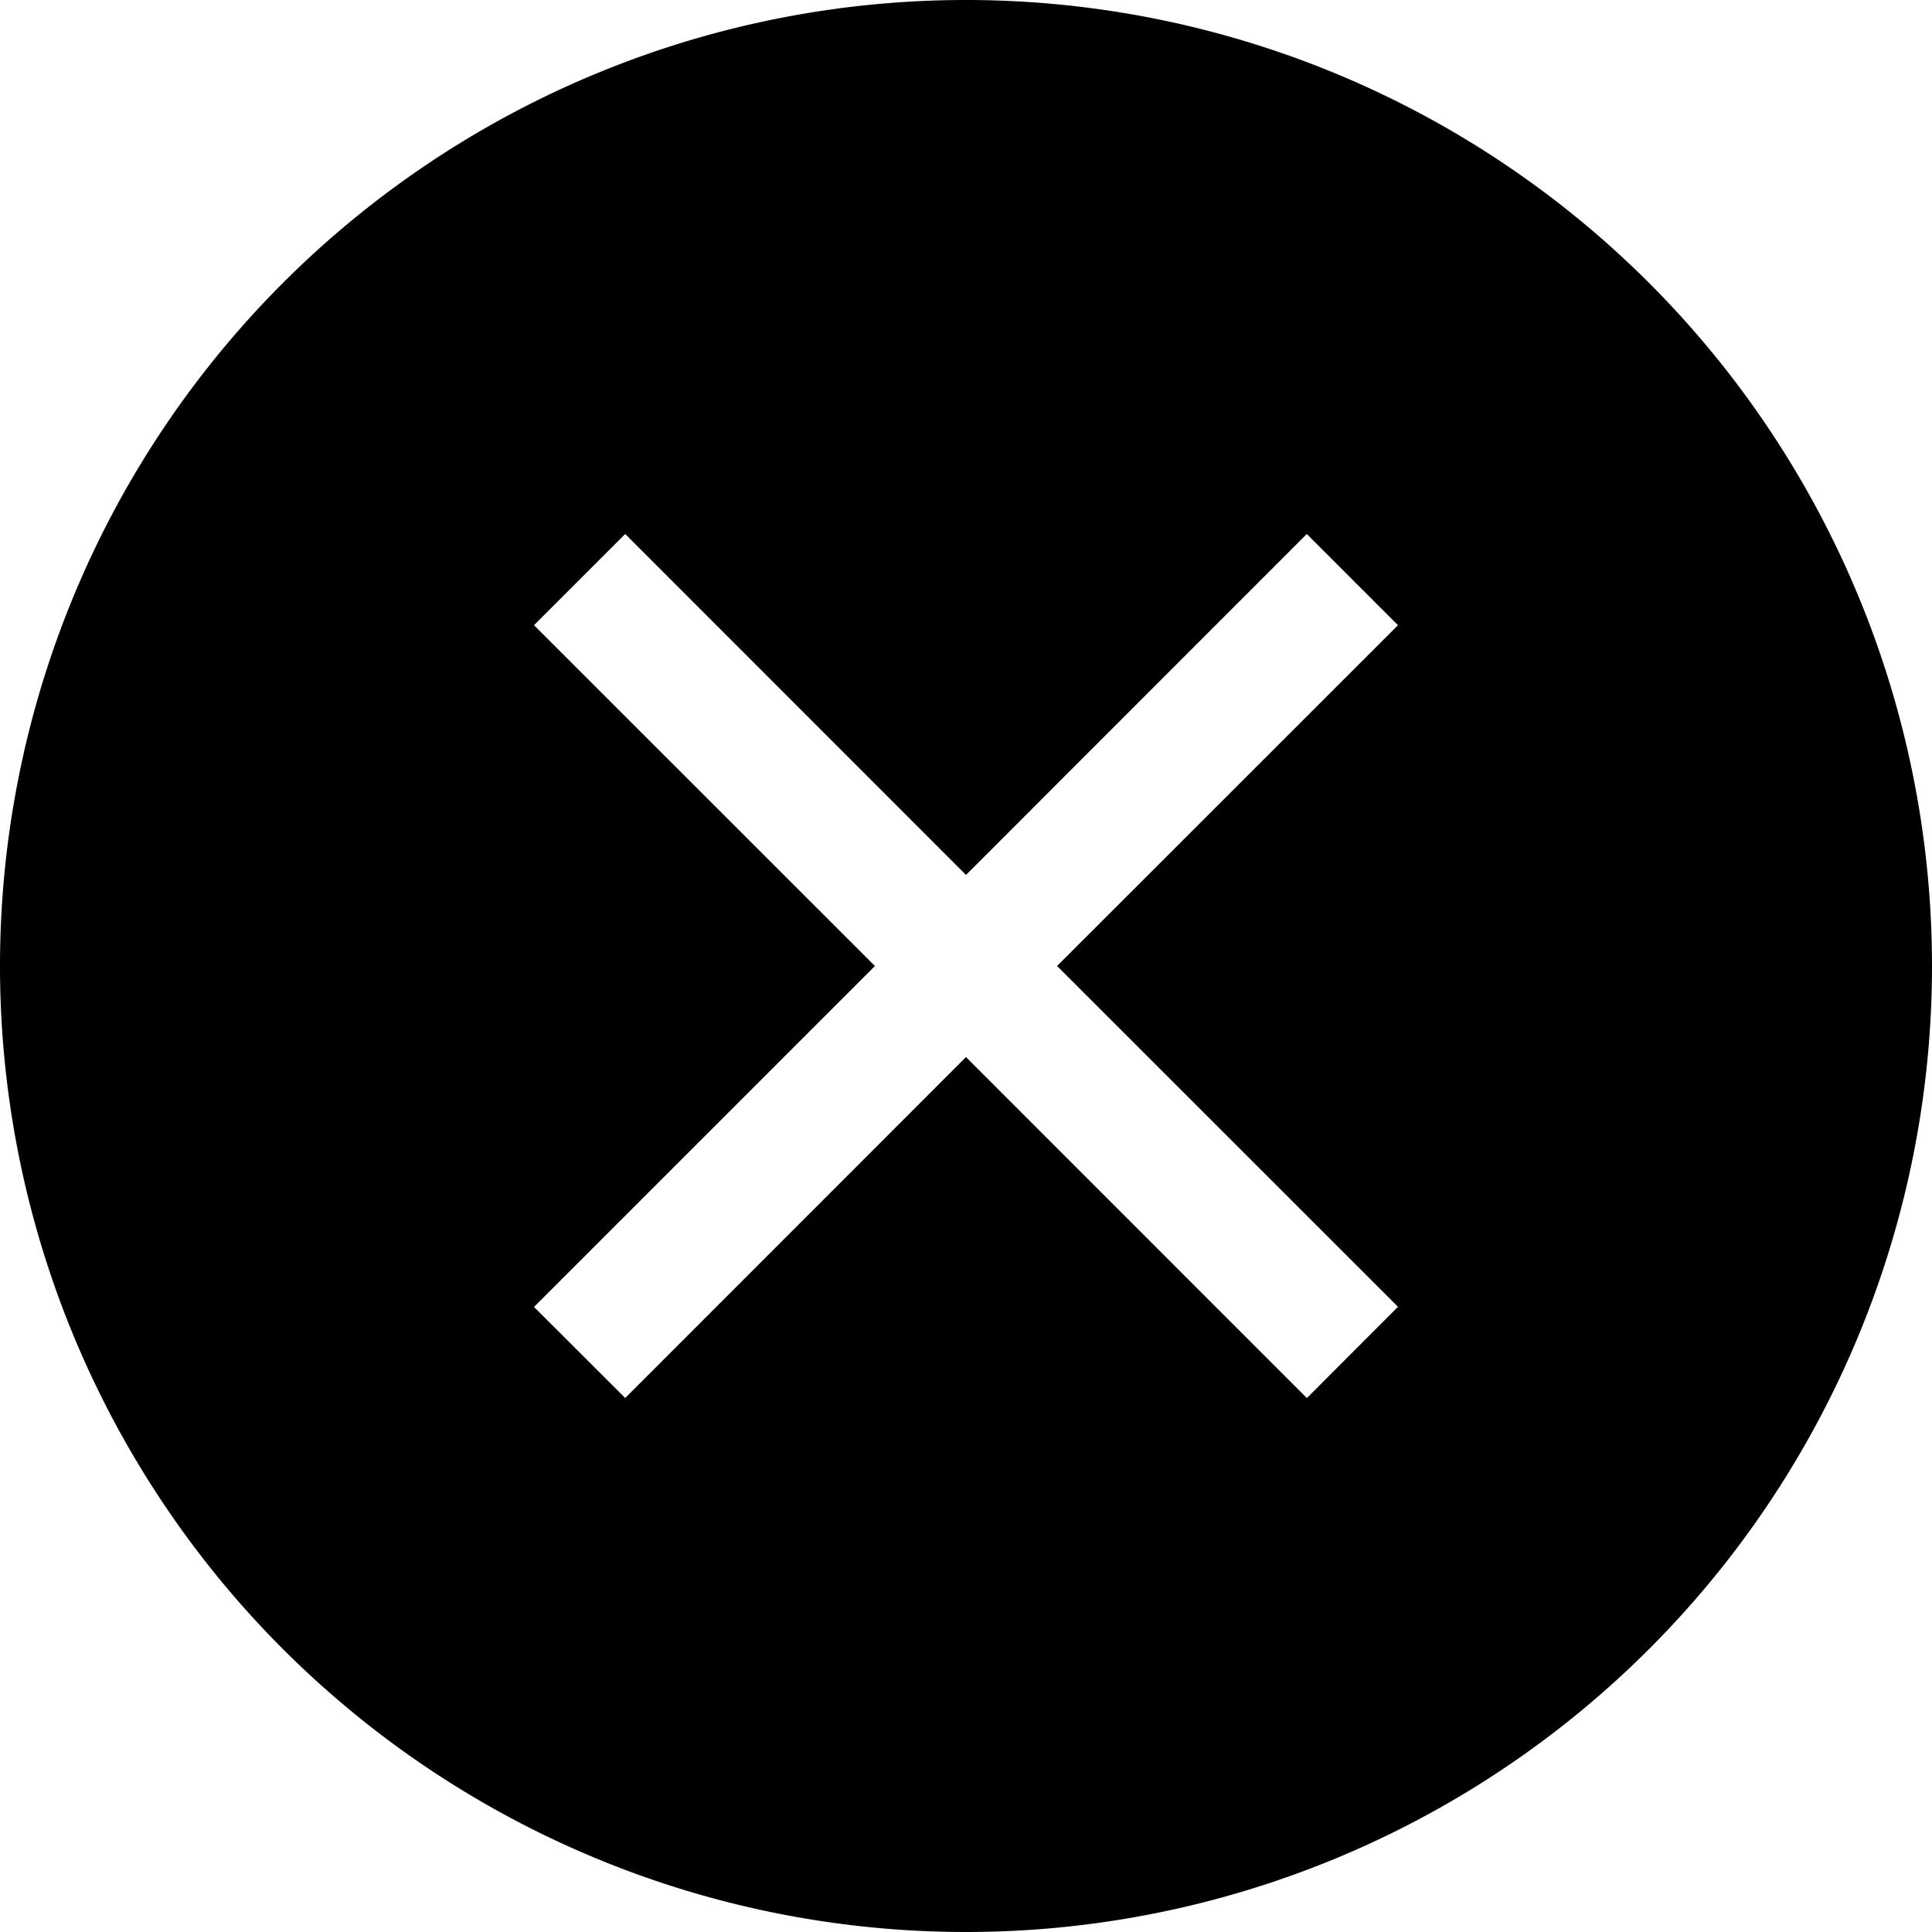 <svg fill="none" viewBox="0 0 15 15" xmlns="http://www.w3.org/2000/svg">
  <path fill="currentColor" fill-rule="evenodd" d="M0 7.5a7.5 7.5 0 1 1 15 0 7.5 7.5 0 0 1-15 0zm10.146 3.354L7.5 8.207l-2.646 2.647-.708-.707L6.793 7.5 4.146 4.854l.708-.708L7.5 6.793l2.646-2.647.708.708L8.207 7.5l2.647 2.646-.707.708z" clip-rule="evenodd"/>
</svg>
